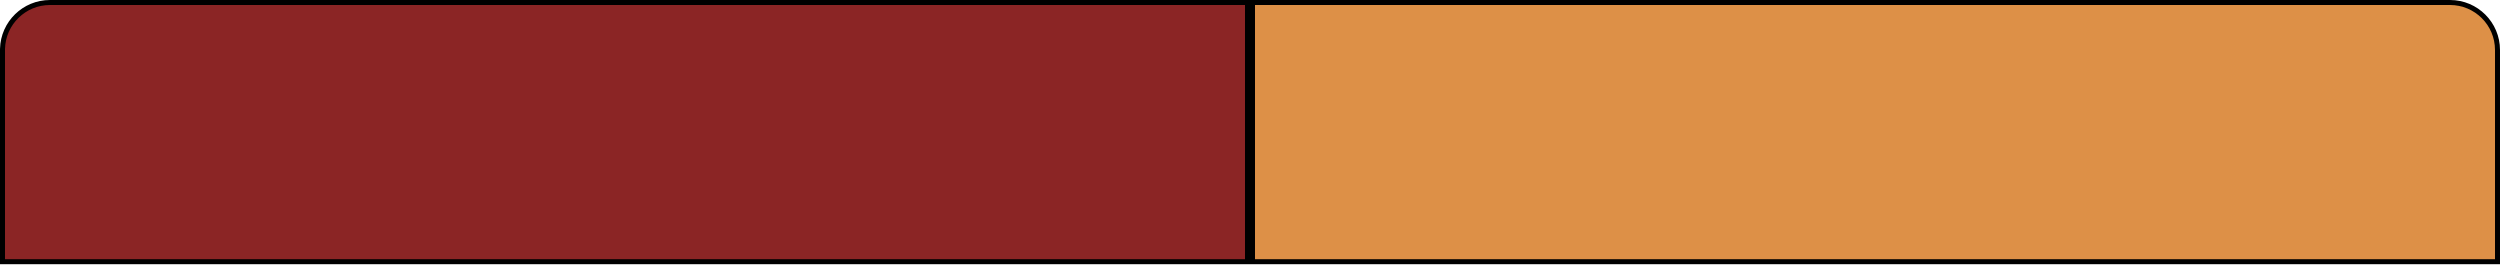 <svg width="1000" height="106" viewBox="0 0 1000 106" fill="none" xmlns="http://www.w3.org/2000/svg">
<path d="M20 1H499V104.687H1V20L1.006 19.51C1.266 9.243 9.67 1 20 1Z" fill="#8B2525" stroke="black" stroke-width="2"/>
<path d="M980 1C990.493 1 999 9.507 999 20V104.687H501V1H980Z" fill="#DD9047" stroke="black" stroke-width="2"/>
</svg>
